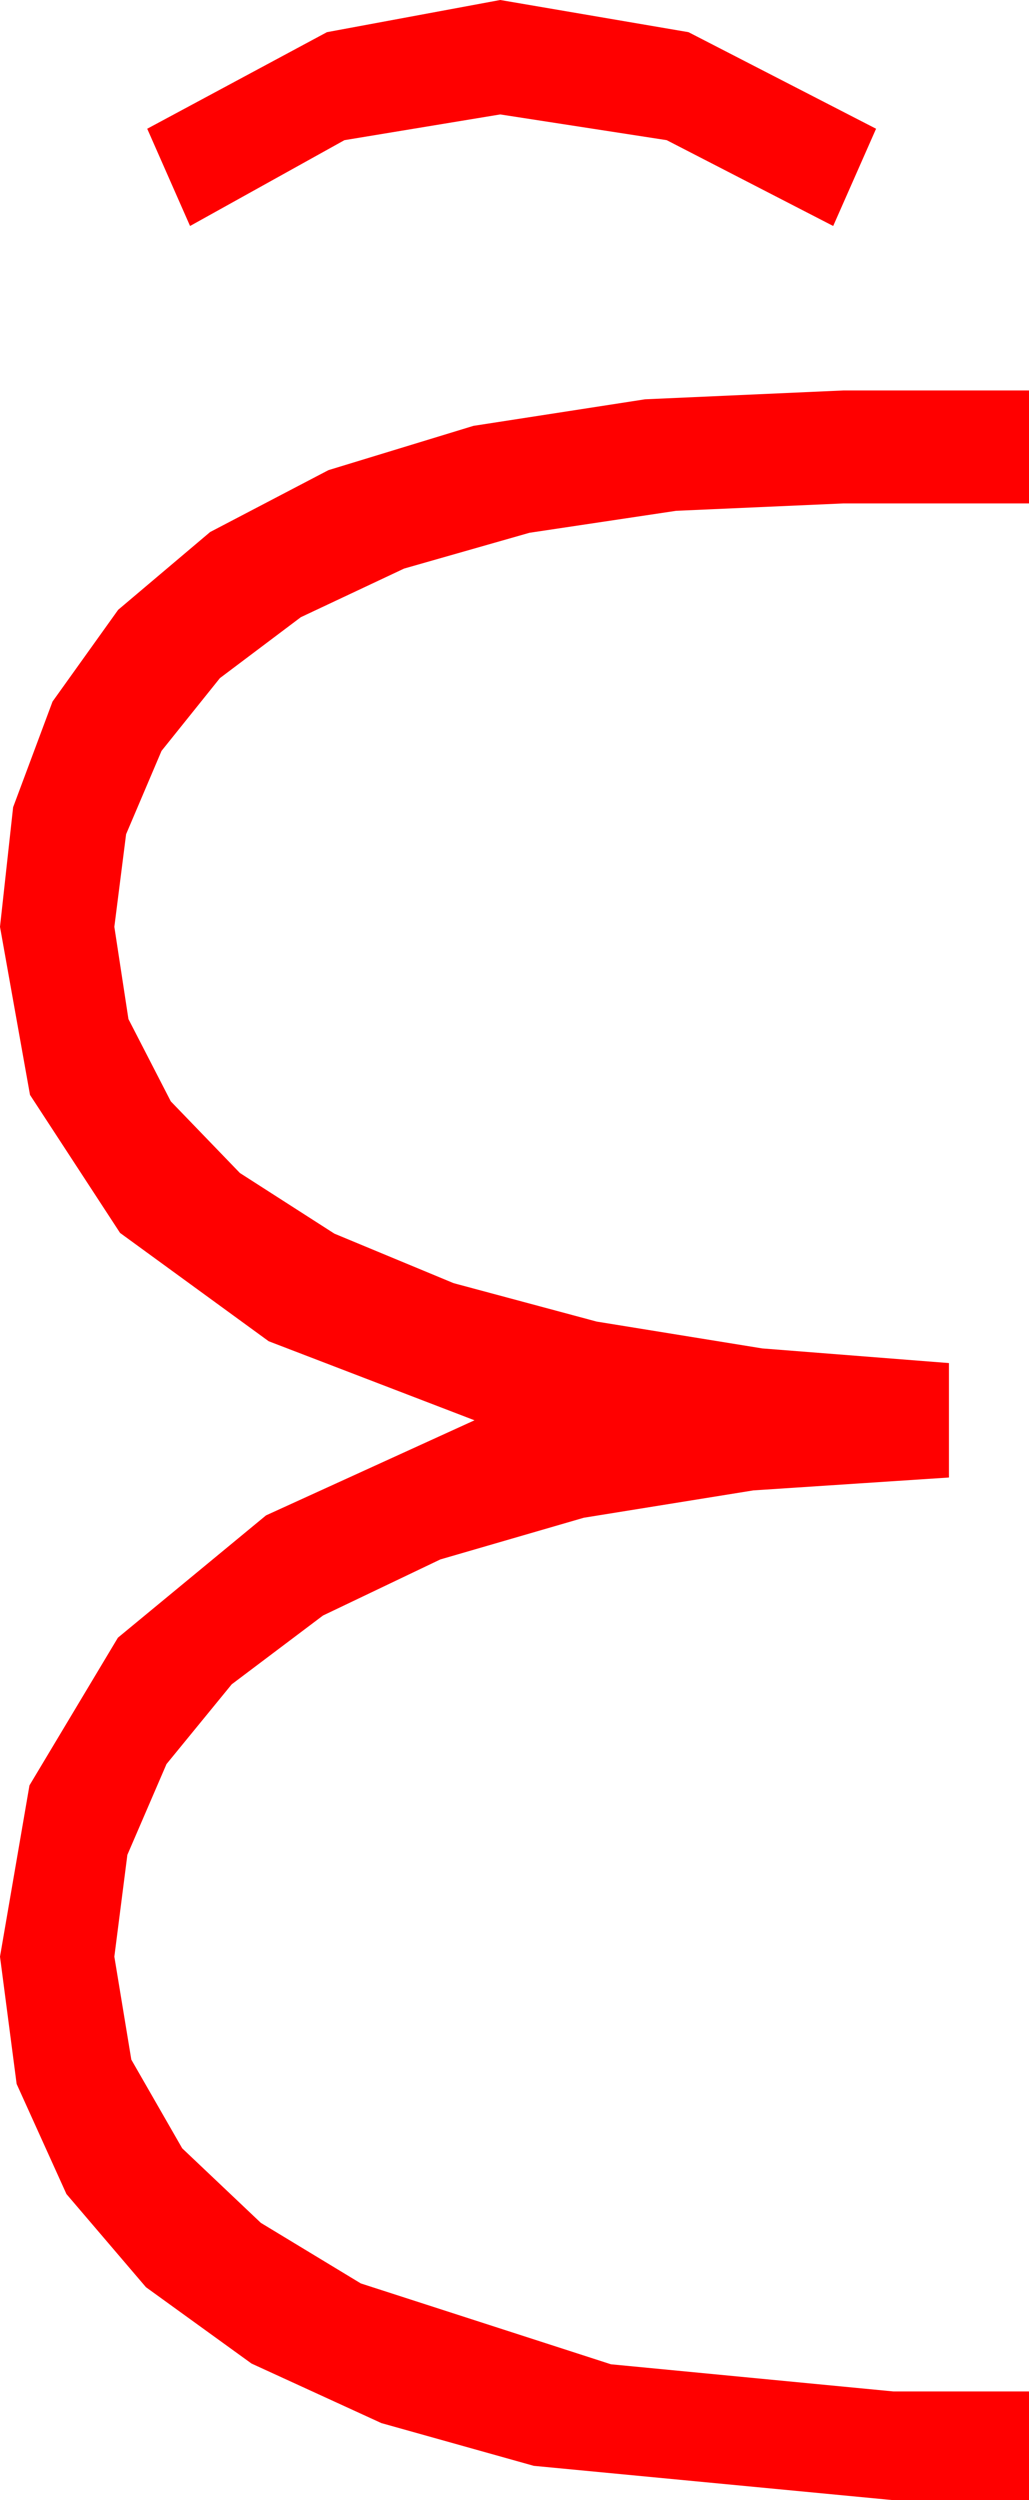 <?xml version="1.0" encoding="utf-8"?>
<!DOCTYPE svg PUBLIC "-//W3C//DTD SVG 1.1//EN" "http://www.w3.org/Graphics/SVG/1.1/DTD/svg11.dtd">
<svg width="21.094" height="51.211" xmlns="http://www.w3.org/2000/svg" xmlns:xlink="http://www.w3.org/1999/xlink" xmlns:xml="http://www.w3.org/XML/1998/namespace" version="1.1">
  <g>
    <g>
      <path style="fill:#FF0000;fill-opacity:1" d="M17.285,7.998L21.094,7.998 21.094,10.312 17.285,10.312 13.861,10.463 10.854,10.913 8.284,11.646 6.167,12.642 4.508,13.89 3.311,15.381 2.585,17.087 2.344,18.984 2.633,20.874 3.501,22.559 4.918,24.027 6.855,25.269 9.298,26.283 12.231,27.07 15.626,27.62 19.453,27.92 19.453,30.264 15.443,30.528 11.968,31.088 9.027,31.942 6.621,33.091 4.75,34.5 3.413,36.134 2.611,37.993 2.344,40.078 2.692,42.188 3.735,44.004 5.347,45.531 7.397,46.772 12.524,48.428 18.311,48.984 21.094,48.984 21.094,51.211 18.311,51.211 10.942,50.508 7.819,49.633 5.156,48.413 2.992,46.849 1.362,44.941 0.341,42.686 0,40.078 0.604,36.57 2.417,33.545 5.453,31.04 9.727,29.092 5.508,27.473 2.461,25.254 0.615,22.427 0,18.984 0.269,16.534 1.077,14.37 2.422,12.491 4.307,10.898 6.733,9.63 9.705,8.723 13.222,8.179 17.285,7.998z M10.254,0L14.114,0.659 17.959,2.637 17.08,4.629 13.667,2.871 10.254,2.344 7.061,2.871 3.896,4.629 3.018,2.637 6.702,0.659 10.254,0z" />
    </g>
  </g>
</svg>